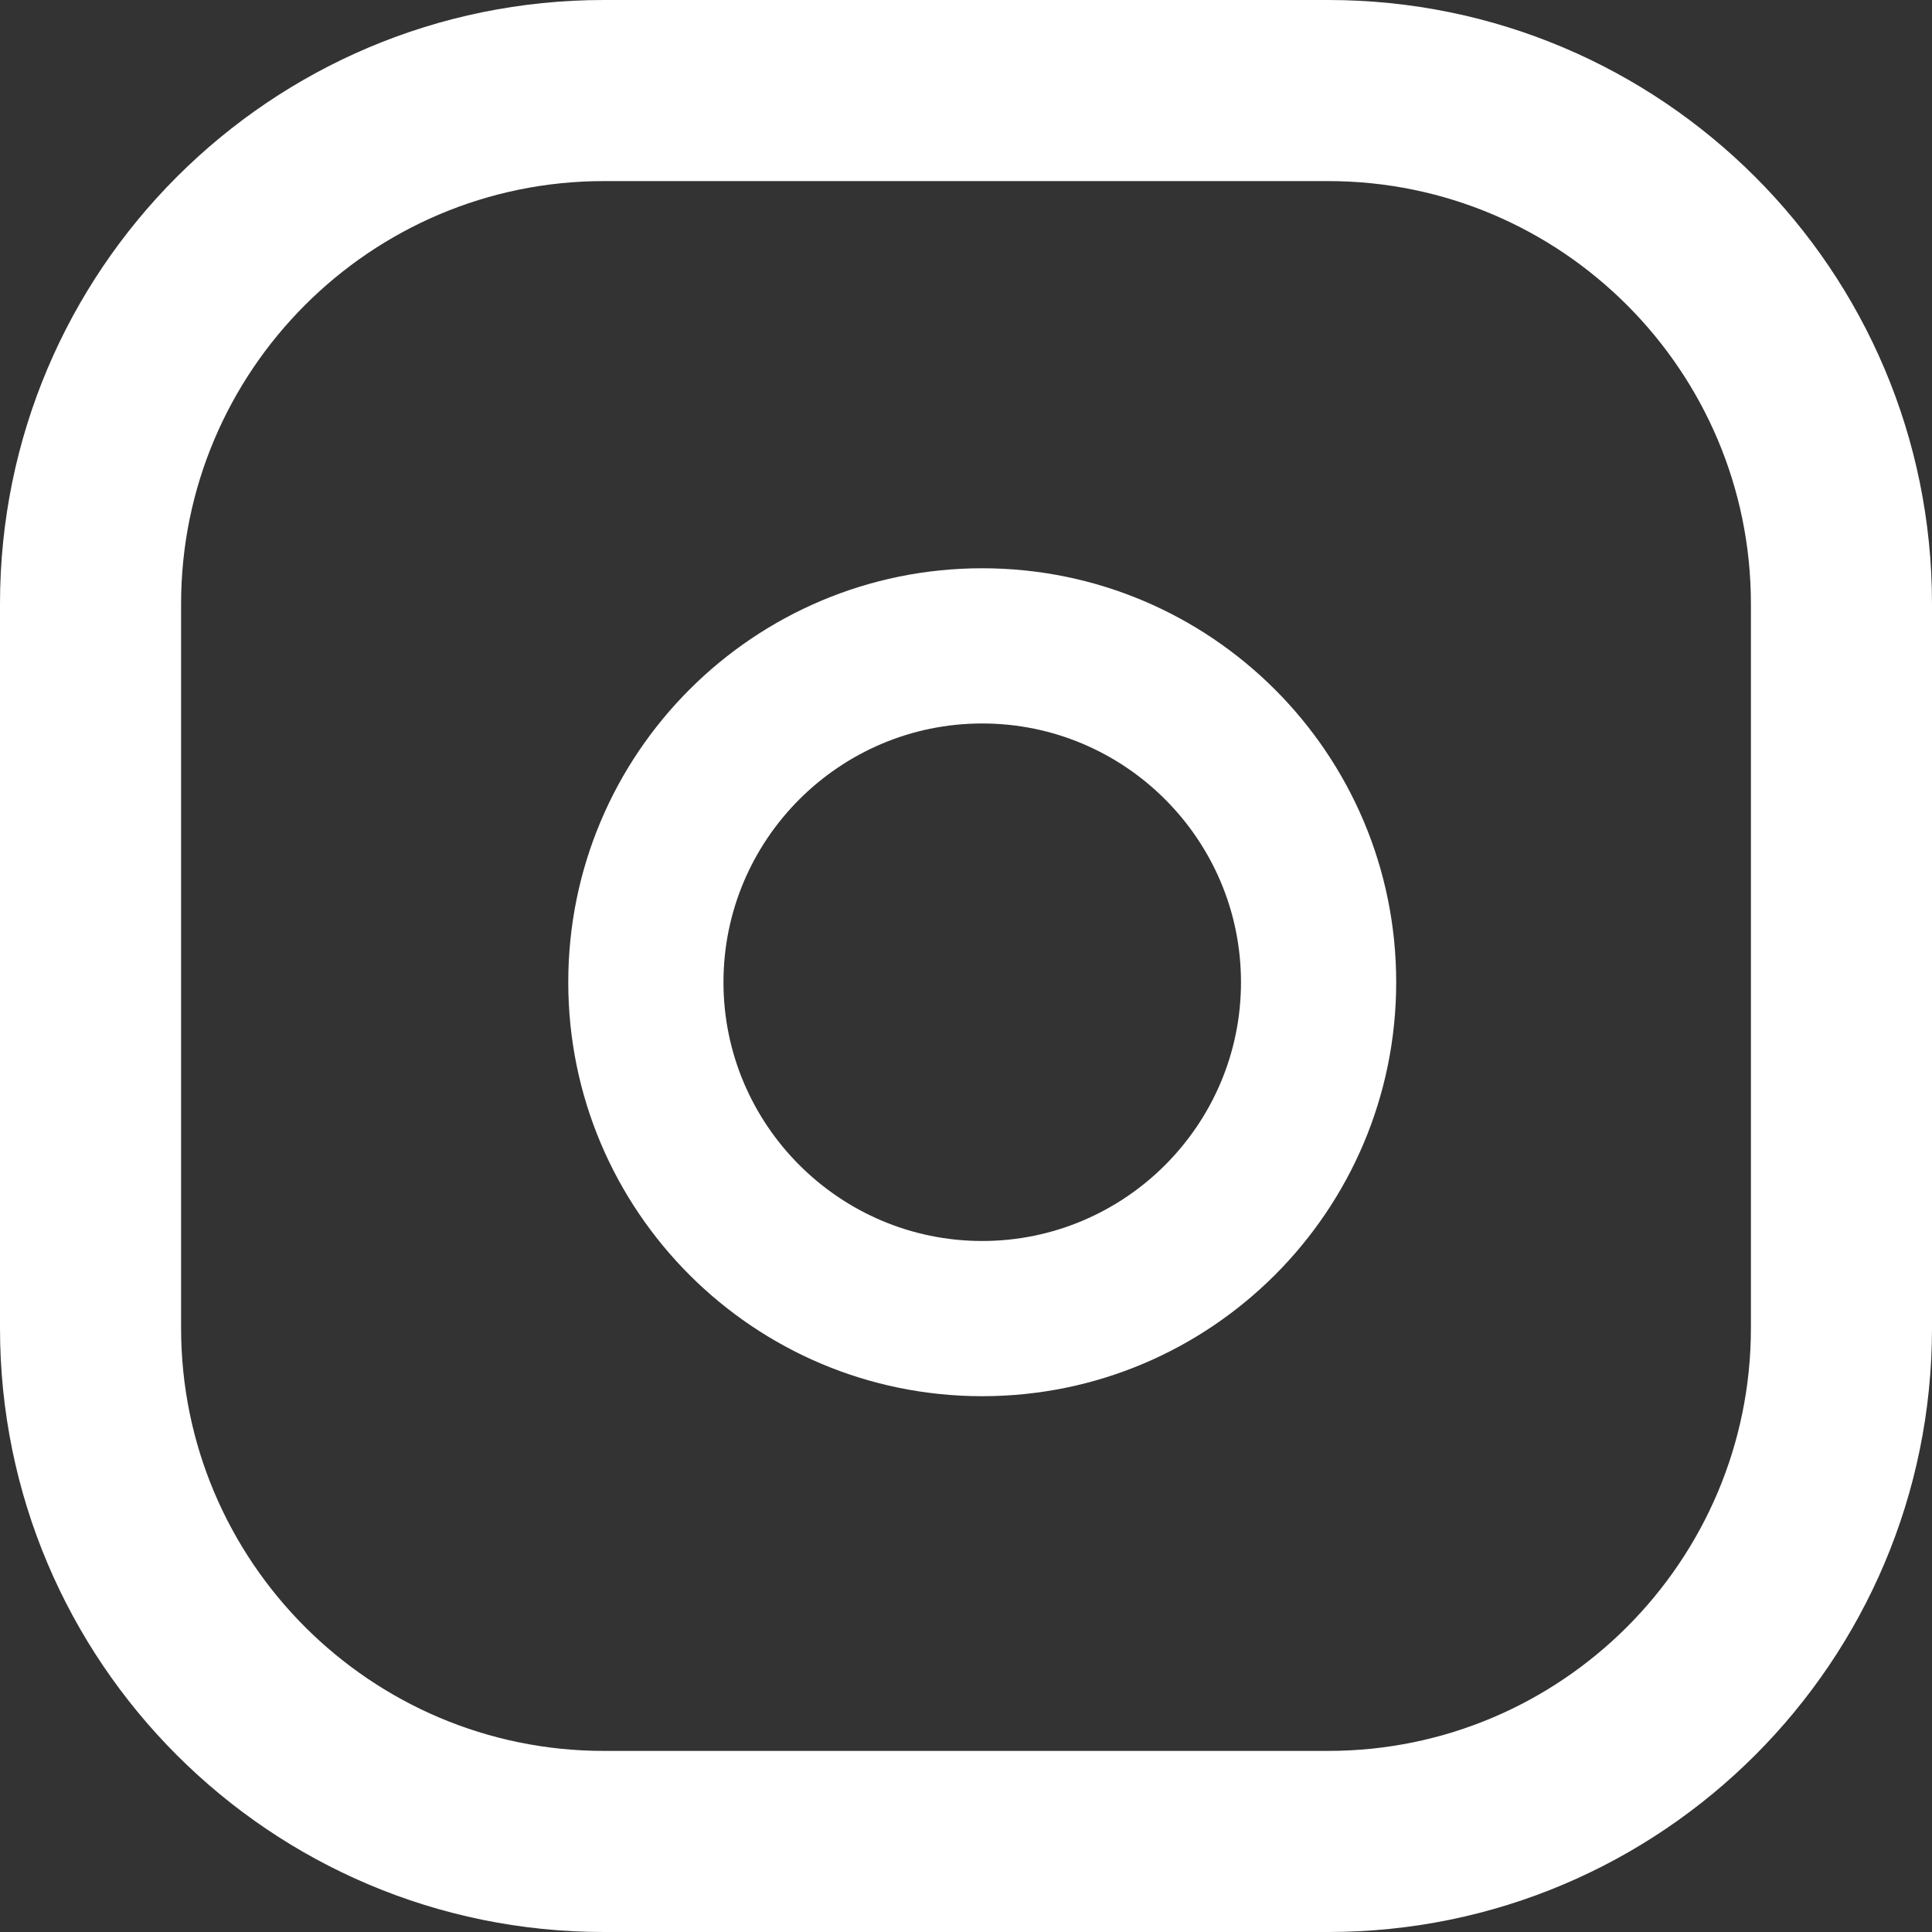 <svg width="15" height="15" viewBox="0 0 15 15" fill="none" xmlns="http://www.w3.org/2000/svg">
<rect x="0" y="0" width="15" height="15" fill="#333333" stroke="none"/>
<path fill-rule="evenodd" clip-rule="evenodd" d="M4.688 0H10.312C12.901 0 15 2.099 15 4.688V10.312C15 12.901 12.901 15 10.312 15H4.688C2.099 15 0 12.901 0 10.312V4.688C0 2.099 2.099 0 4.688 0ZM10.312 13.594C12.122 13.594 13.594 12.122 13.594 10.312V4.688C13.594 2.878 12.122 1.406 10.312 1.406H4.688C2.878 1.406 1.406 2.878 1.406 4.688V10.312C1.406 12.122 2.878 13.594 4.688 13.594H10.312Z" fill="white"/>
<path fill-rule="evenodd" clip-rule="evenodd" d="M4.412 7.626C4.412 5.851 5.851 4.412 7.626 4.412C9.401 4.412 10.84 5.851 10.84 7.626C10.84 9.401 9.401 10.84 7.626 10.84C5.851 10.84 4.412 9.401 4.412 7.626ZM5.617 7.626C5.617 8.733 6.519 9.635 7.626 9.635C8.733 9.635 9.635 8.733 9.635 7.626C9.635 6.518 8.733 5.617 7.626 5.617C6.519 5.617 5.617 6.518 5.617 7.626Z" fill="white"/>
</svg>
